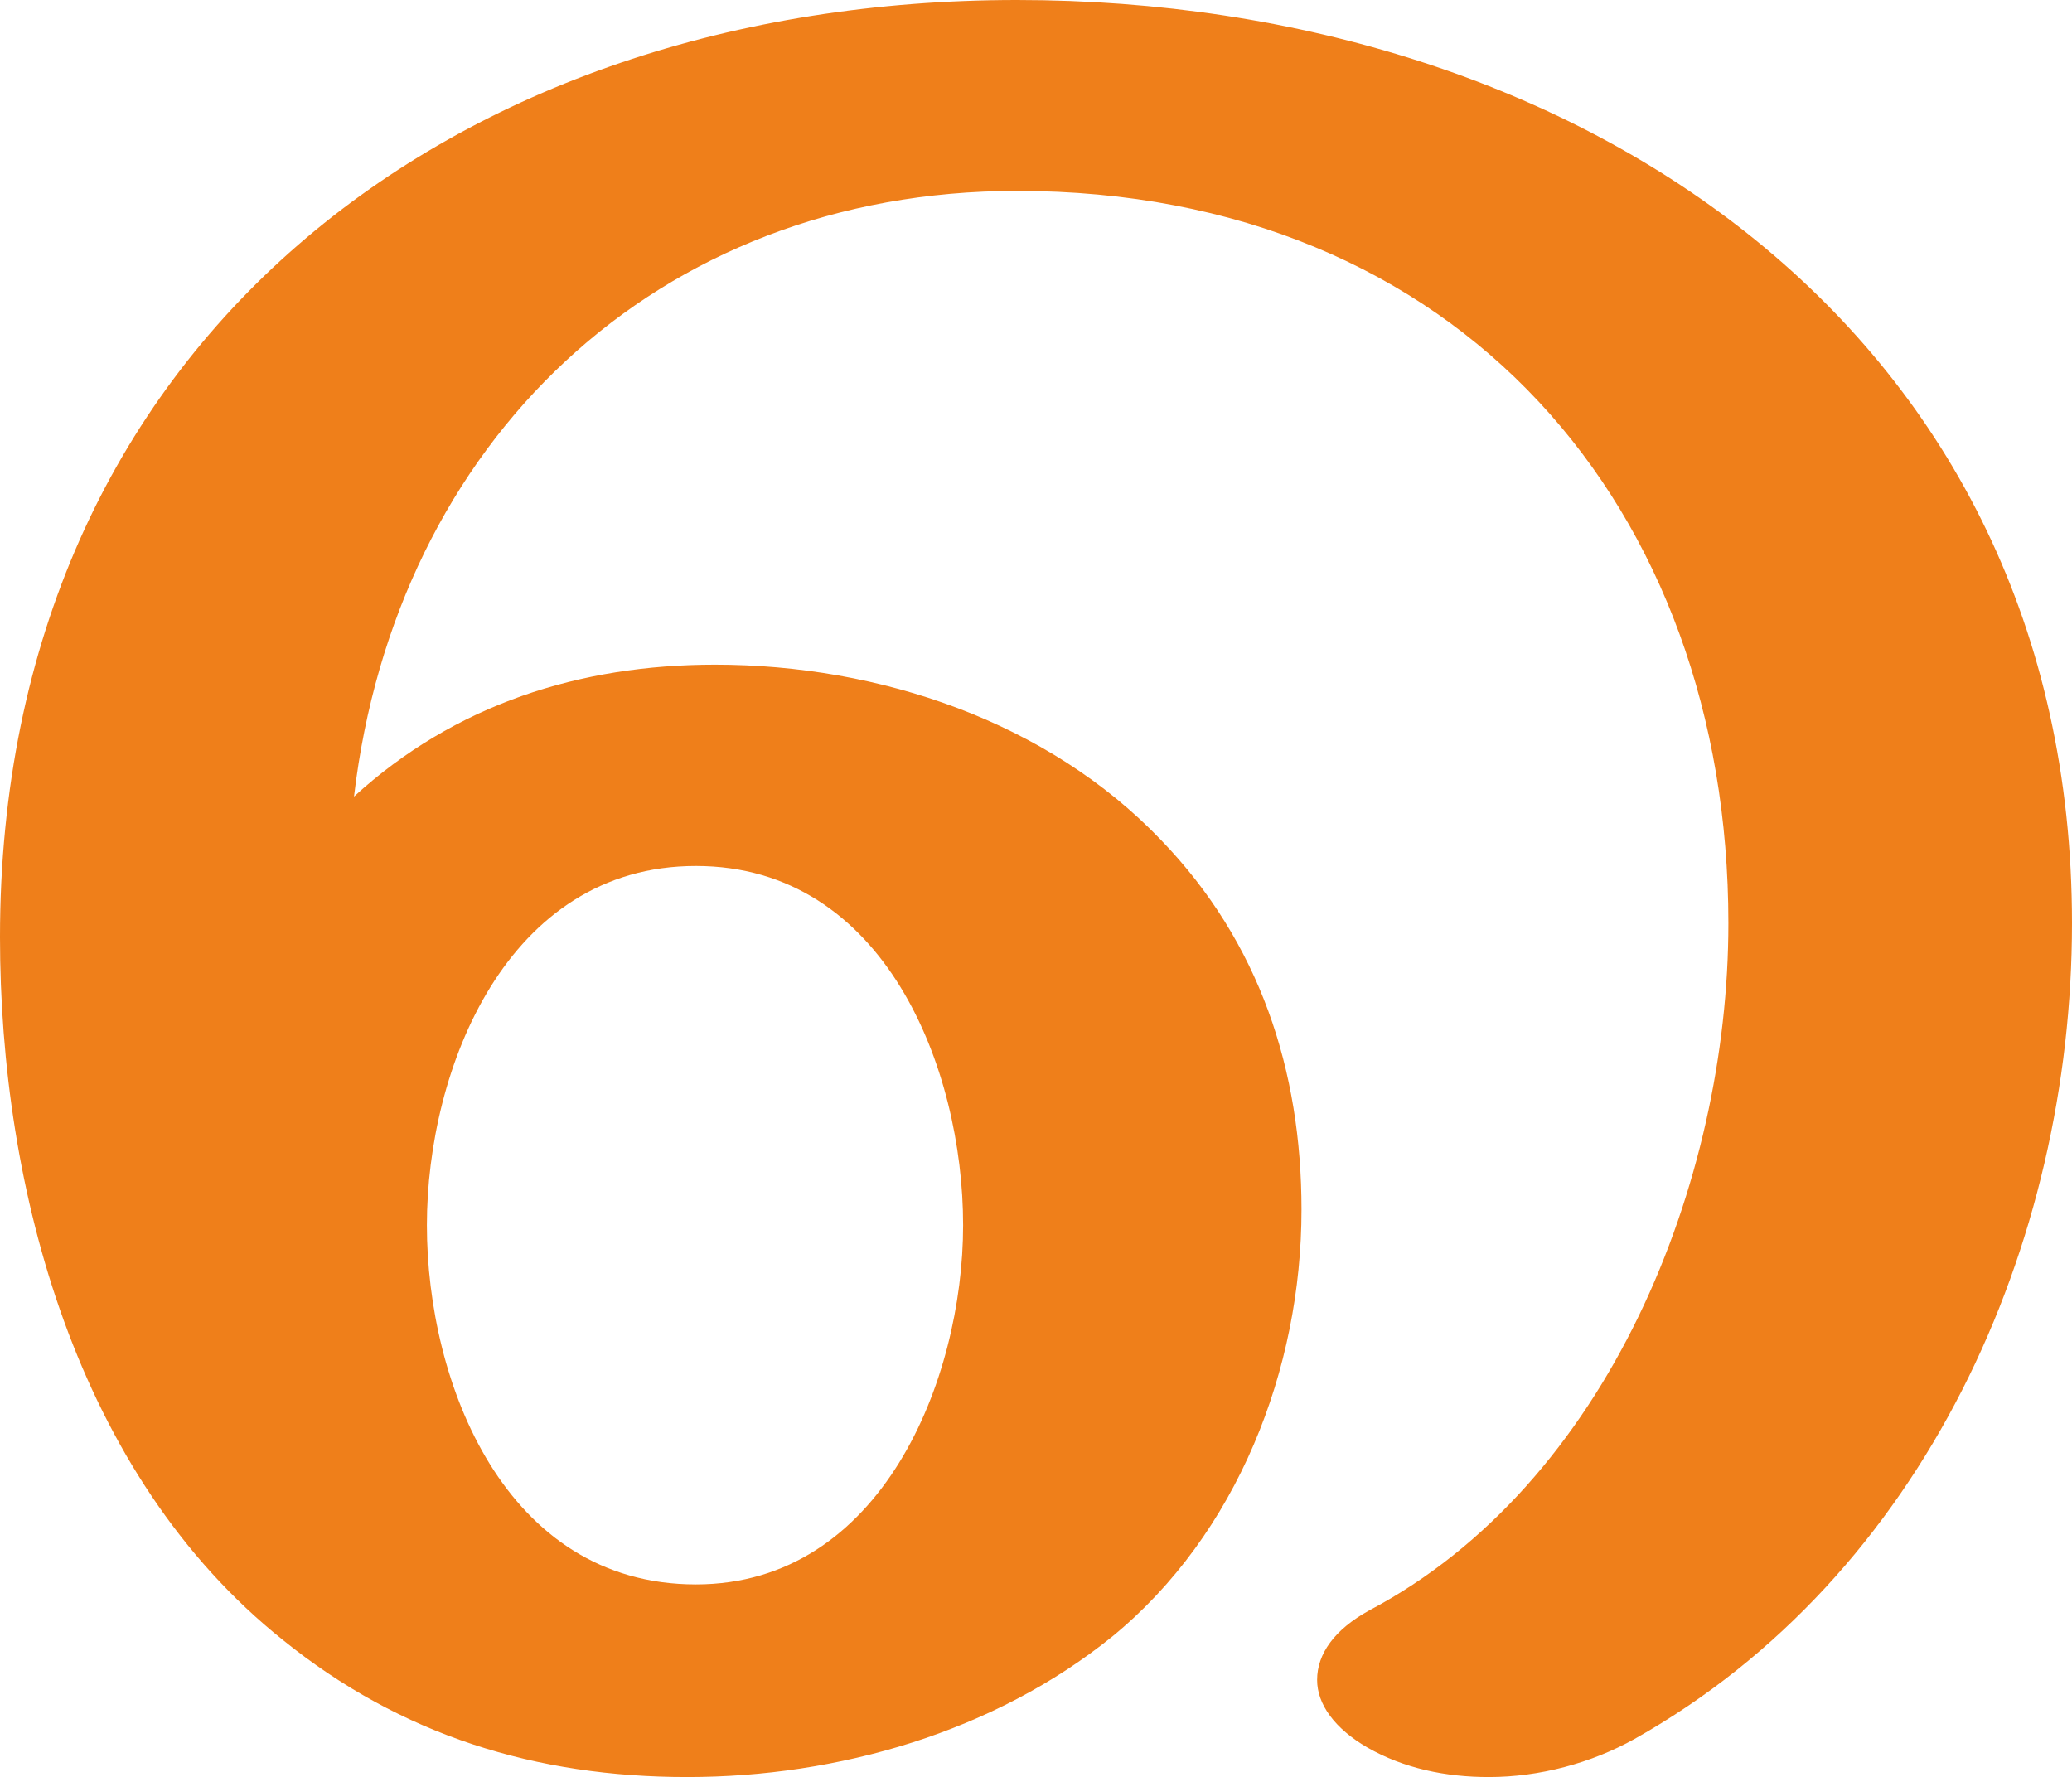 <?xml version="1.0" encoding="UTF-8"?>
<!DOCTYPE svg PUBLIC "-//W3C//DTD SVG 1.1//EN" "http://www.w3.org/Graphics/SVG/1.1/DTD/svg11.dtd">
<!-- Creator: CorelDRAW X8 -->
<svg xmlns="http://www.w3.org/2000/svg" xml:space="preserve" width="1194px" height="1024px" version="1.1" style="shape-rendering:geometricPrecision; text-rendering:geometricPrecision; image-rendering:optimizeQuality; fill-rule:evenodd; clip-rule:evenodd"
viewBox="0 0 1194 1024"
 xmlns:xlink="http://www.w3.org/1999/xlink">
 <defs>
  <style type="text/css">
   <![CDATA[
    .fil0 {fill:#EF7F1A;fill-rule:nonzero}
   ]]>
  </style>
 </defs>
 <g id="Layer_x0020_1">
  <path class="fil0" d="M401 913c-110,0 -155,-116 -155,-207 0,-90 46,-207 155,-207 109,0 154,117 154,207 0,89 -47,207 -154,207zm457 111c29,0 59,-8 84,-22 167,-94 252,-285 252,-470 0,-340 -283,-532 -608,-532 -324,0 -586,197 -586,540 0,145 44,310 163,405 68,55 146,79 233,79 87,0 177,-26 245,-81 72,-59 109,-154 109,-246 0,-80 -24,-154 -81,-213 -65,-68 -162,-101 -257,-101 -78,0 -150,23 -208,76 24,-204 174,-349 382,-349 255,0 410,183 410,422 0,149 -69,323 -207,396 -20,11 -30,25 -30,40 0,14 10,28 29,39 21,12 45,17 70,17z"/>
 </g>
</svg>
